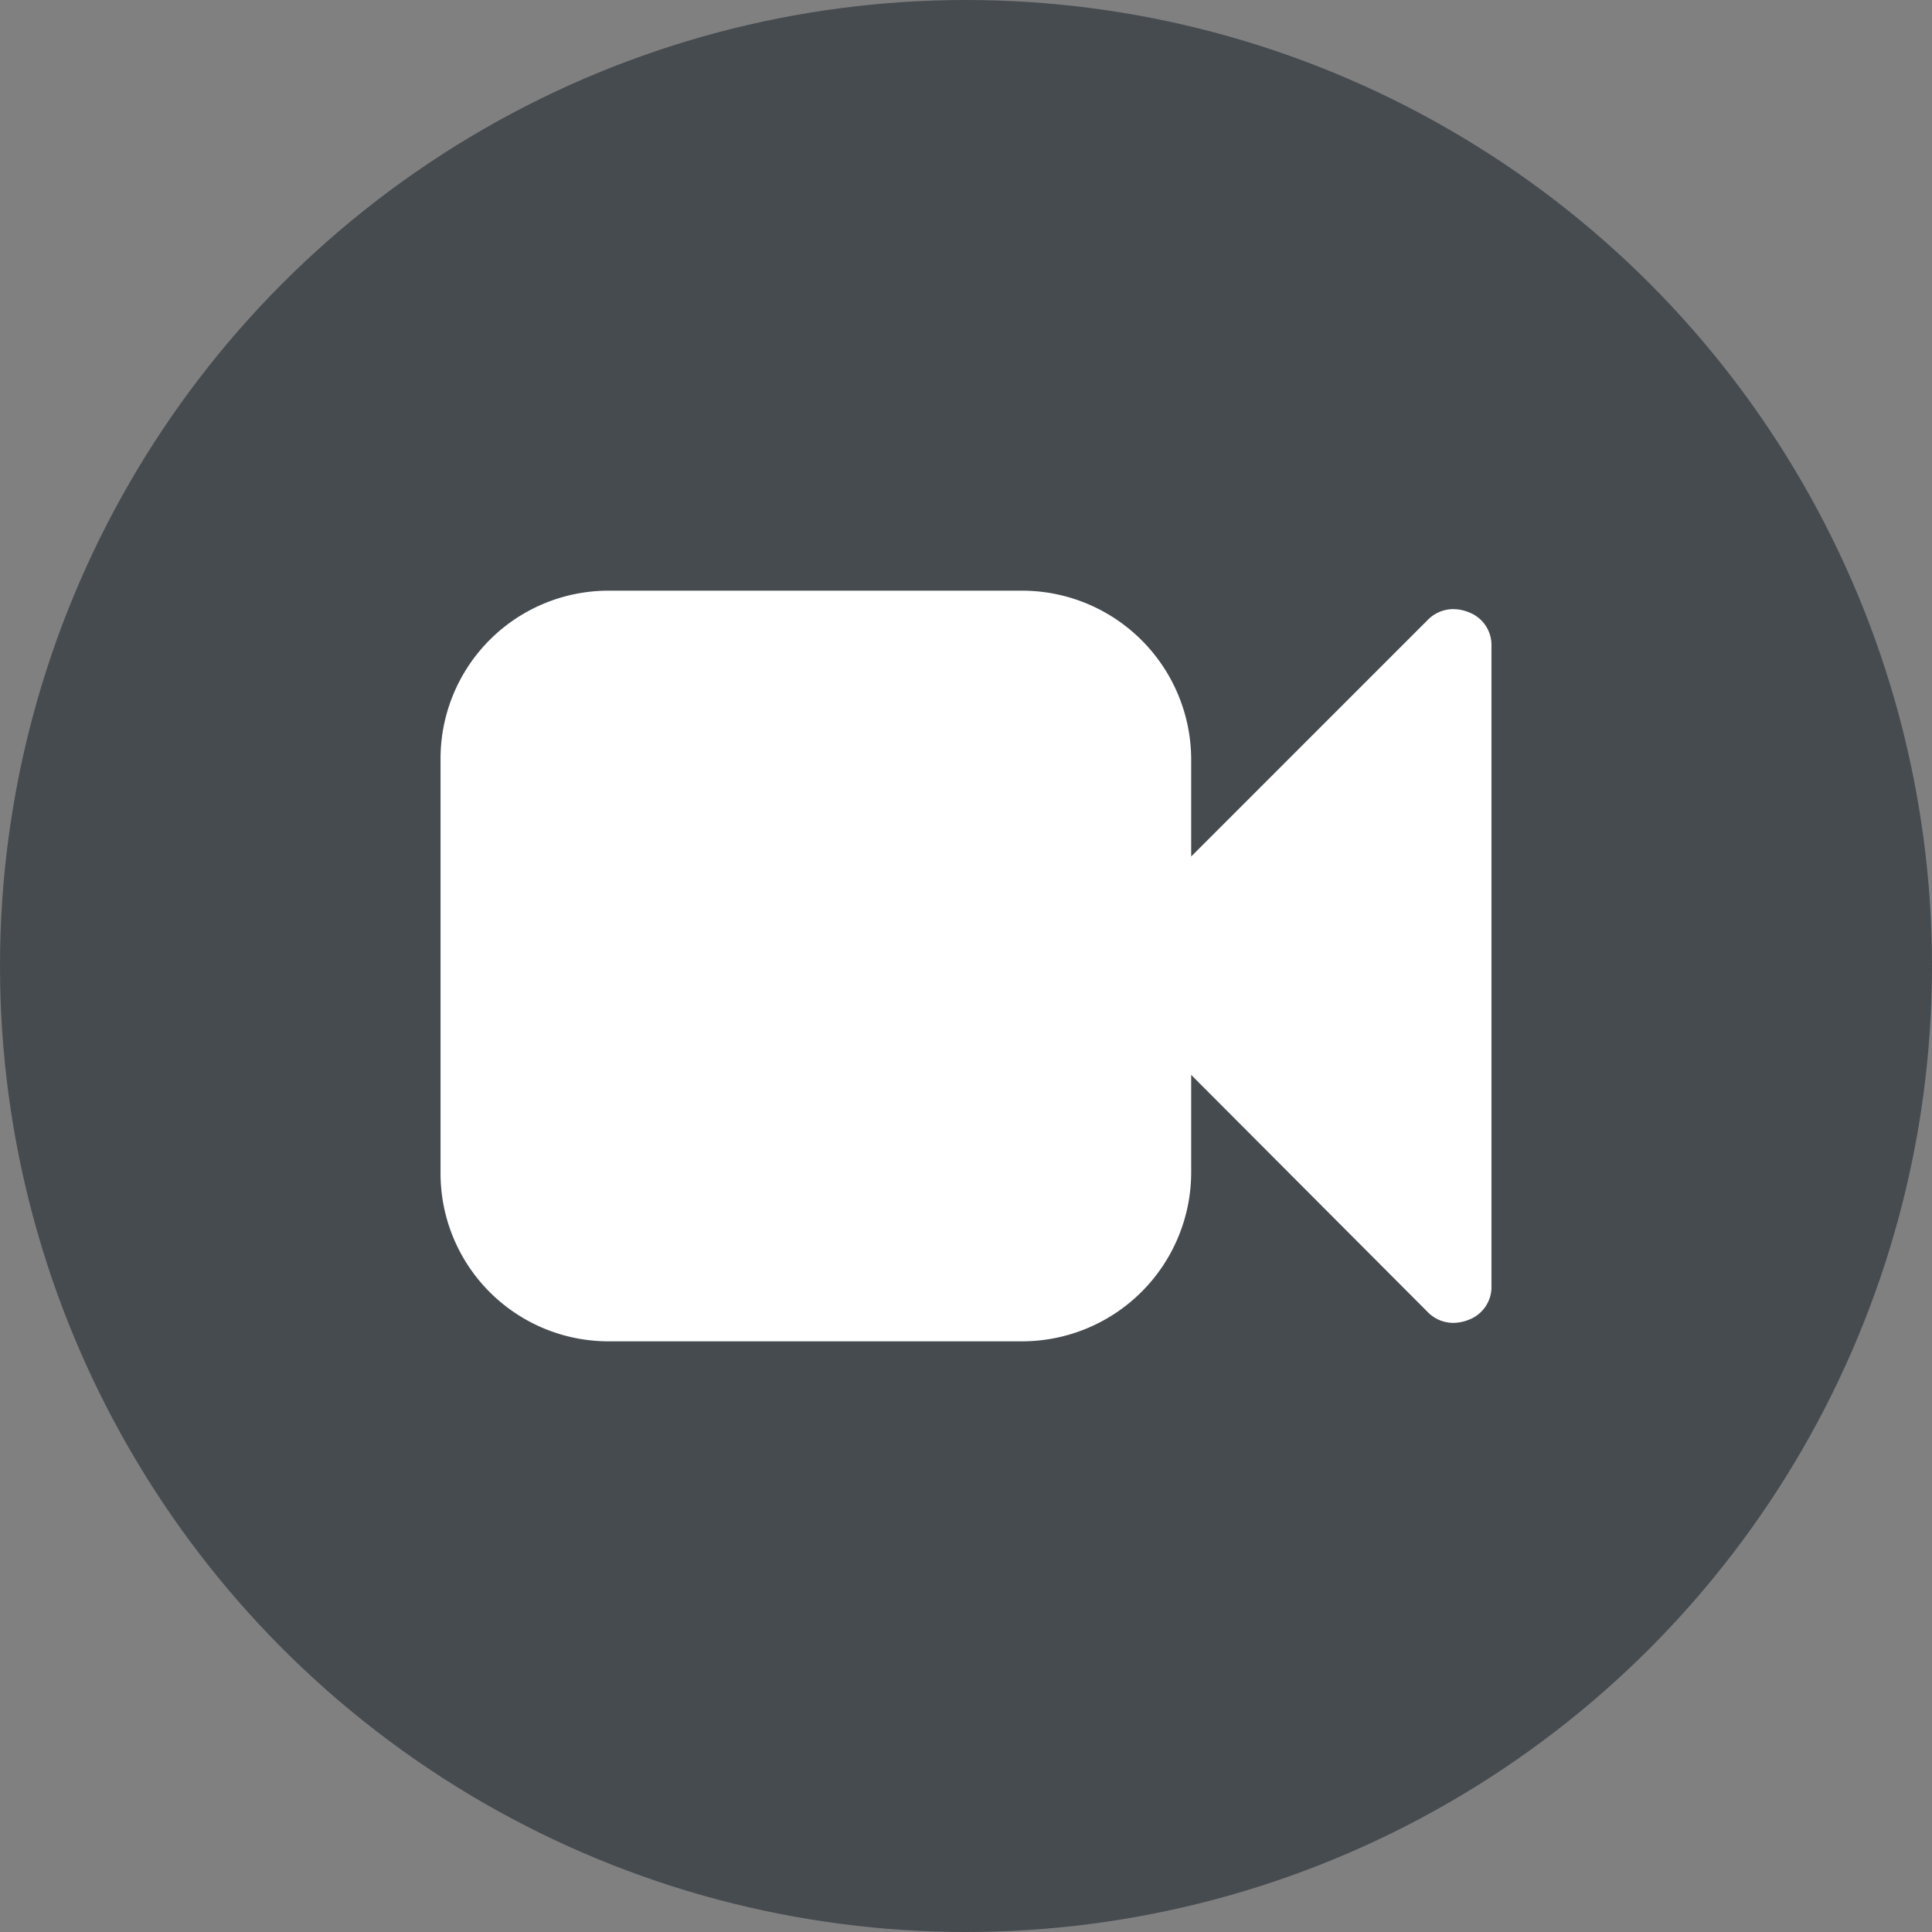 <svg id="Layer_1" data-name="Layer 1" xmlns="http://www.w3.org/2000/svg" viewBox="0 0 31.4 31.4"><rect x="0" y="0" width="31.4" height="31.4" fill="#808080" stroke="none"/><defs><style>.cls-1{fill:#464b50;}.cls-2{fill:#fff;}</style></defs><title>element-icon-video</title><circle class="cls-1" cx="15.7" cy="15.7" r="15.7"/><path class="cls-2" d="M24.54,10.81V21.19a.57.57,0,0,1-.37.56.69.69,0,0,1-.24.05.58.58,0,0,1-.43-.18l-3.84-3.85v1.59a2.75,2.75,0,0,1-2.74,2.74H10.2a2.73,2.73,0,0,1-2.74-2.74V12.64A2.73,2.73,0,0,1,10.2,9.9h6.72a2.75,2.75,0,0,1,2.74,2.74v1.58l3.84-3.84a.58.58,0,0,1,.43-.18.69.69,0,0,1,.24.05A.57.57,0,0,1,24.54,10.81Z" transform="translate(-0.3 -0.3)"/></svg>